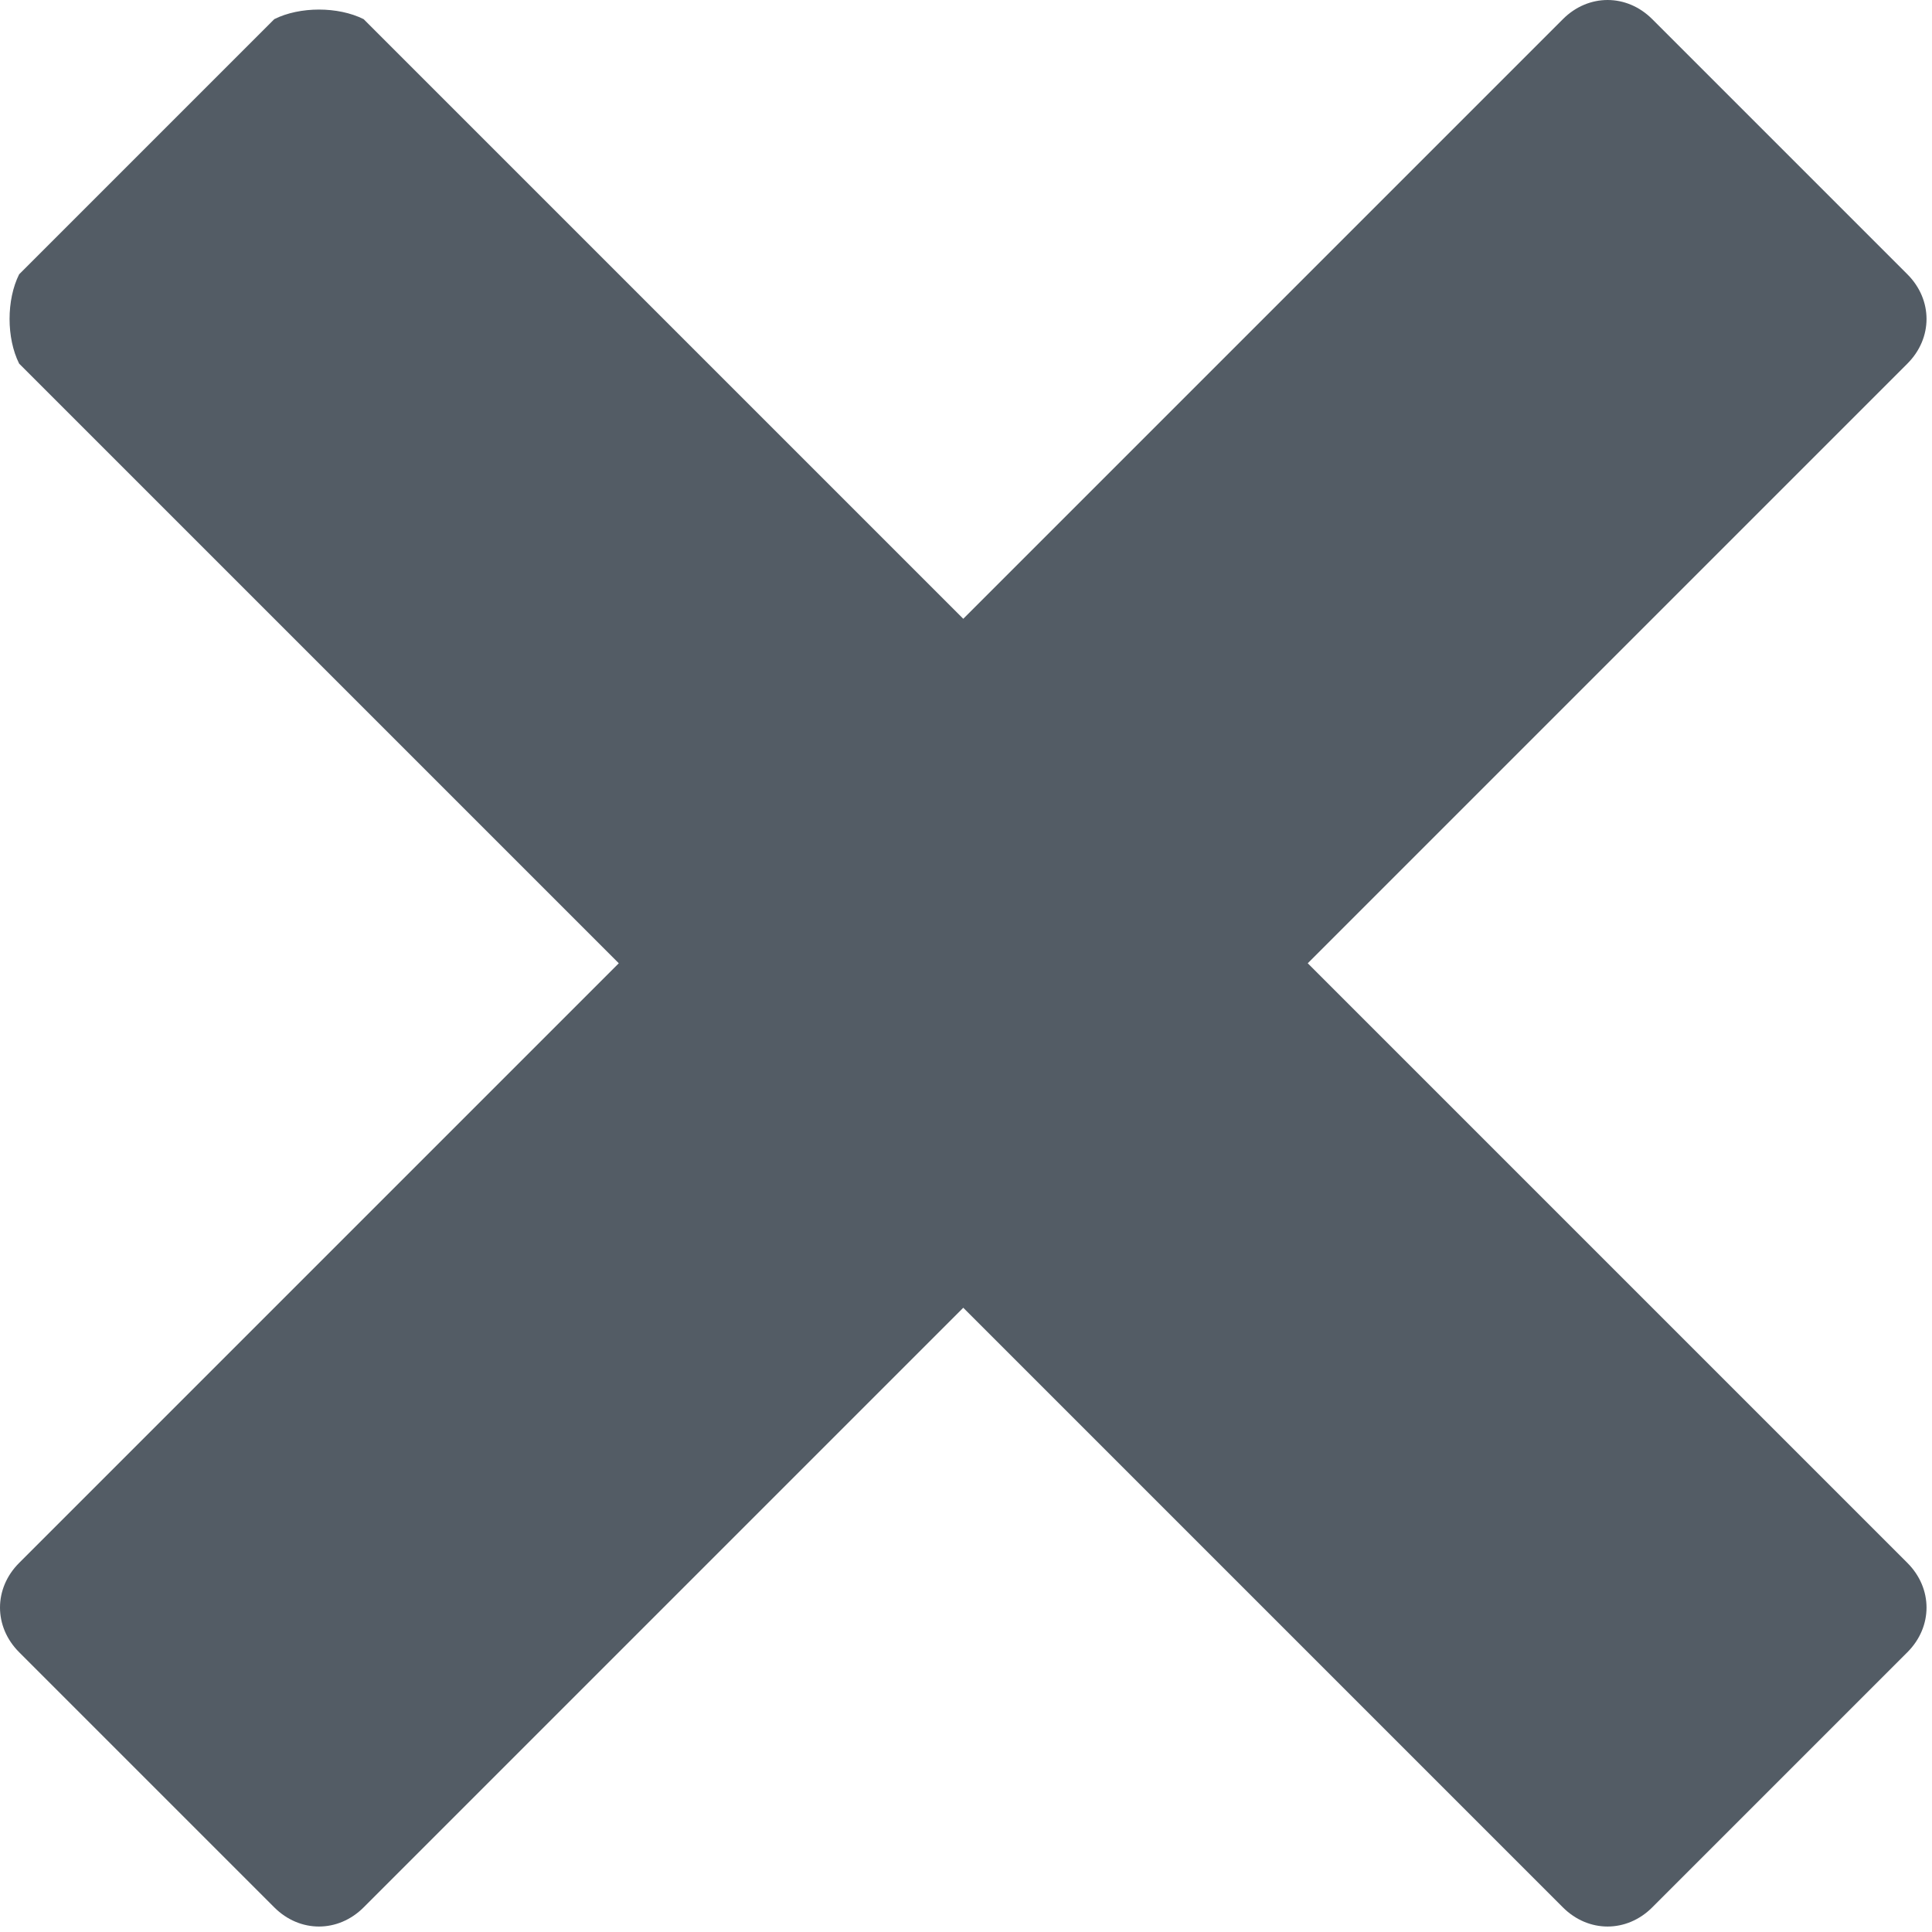 <?xml version="1.0" encoding="UTF-8"?>
<svg width="53px" height="53px" viewBox="0 0 53 53" version="1.1" xmlns="http://www.w3.org/2000/svg" xmlns:xlink="http://www.w3.org/1999/xlink">
    <!-- Generator: Sketch 50.2 (55047) - http://www.bohemiancoding.com/sketch -->
    <title>cross</title>
    <desc>Created with Sketch.</desc>
    <defs></defs>
    <g id="Page-1" stroke="none" stroke-width="1" fill="none" fill-rule="evenodd">
        <g id="cross" fill="#535C65" fill-rule="nonzero">
            <path d="M26.425,16.975 L9.975,0.525 C9.275,0.175 8.225,0.175 7.525,0.525 L0.525,7.525 C0.175,8.225 0.175,9.275 0.525,9.975 L16.975,26.425 L0.525,42.875 C-0.175,43.575 -0.175,44.625 0.525,45.325 L7.525,52.325 C8.225,53.025 9.275,53.025 9.975,52.325 L26.425,35.875 L42.875,52.325 C43.575,53.025 44.625,53.025 45.325,52.325 L52.325,45.325 C53.025,44.625 53.025,43.575 52.325,42.875 L35.875,26.425 L52.325,9.975 C53.025,9.275 53.025,8.225 52.325,7.525 L45.325,0.525 C44.625,-0.175 43.575,-0.175 42.875,0.525 L26.425,16.975 Z" id="Imported-Layers"></path>
        </g>
    </g>
</svg>